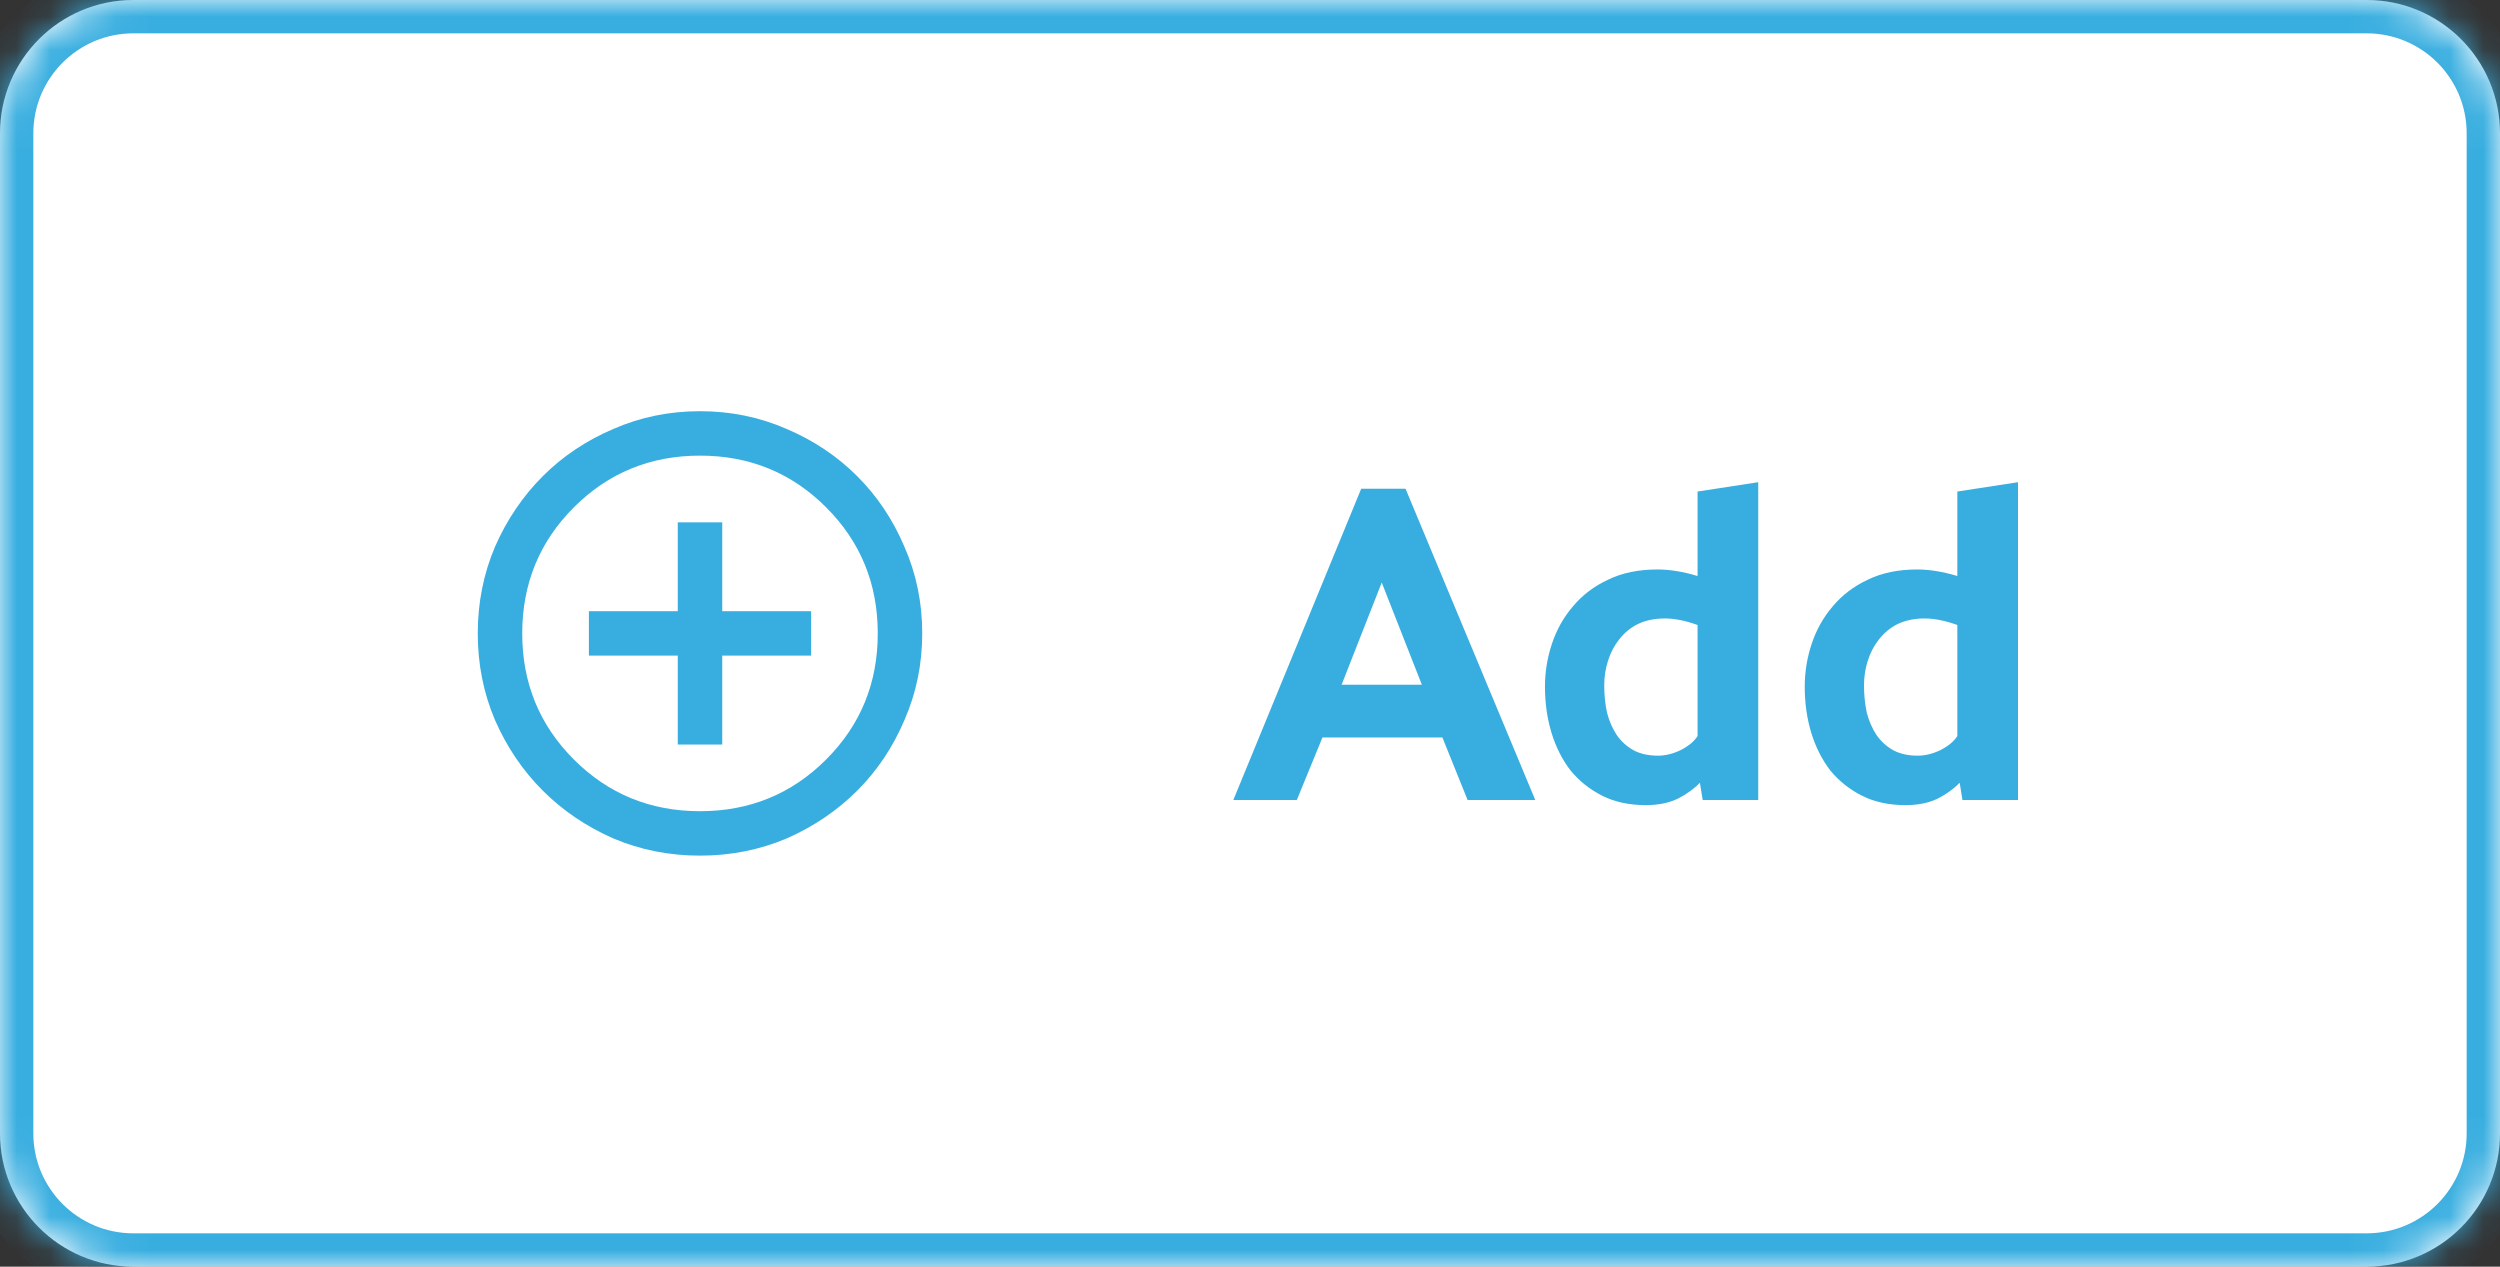 <svg width="75" height="38" viewBox="0 0 75 38" fill="none" xmlns="http://www.w3.org/2000/svg">
<rect x="0" y="0" width="75" height="38" fill="#333333" stroke="none"/>
<mask id="path-1-inside-1_2784_33214" fill="white">
<path d="M0 4C0 1.791 1.791 0 4 0H71C73.209 0 75 1.791 75 4V34C75 36.209 73.209 38 71 38H4C1.791 38 0 36.209 0 34V4Z"/>
</mask>
<path d="M0 4C0 1.791 1.791 0 4 0H71C73.209 0 75 1.791 75 4V34C75 36.209 73.209 38 71 38H4C1.791 38 0 36.209 0 34V4Z" fill="white"/>
<path d="M4 0V1H71V0V-1H4V0ZM75 4H74V34H75H76V4H75ZM71 38V37H4V38V39H71V38ZM0 34H1V4H0H-1V34H0ZM4 38V37C2.343 37 1 35.657 1 34H0H-1C-1 36.761 1.239 39 4 39V38ZM75 34H74C74 35.657 72.657 37 71 37V38V39C73.761 39 76 36.761 76 34H75ZM71 0V1C72.657 1 74 2.343 74 4H75H76C76 1.239 73.761 -1 71 -1V0ZM4 0V-1C1.239 -1 -1 1.239 -1 4H0H1C1 2.343 2.343 1 4 1V0Z" fill="#38AEE0" mask="url(#path-1-inside-1_2784_33214)"/>
<path d="M20.333 22.336H21.667V19.669H24.333V18.336H21.667V15.669H20.333V18.336H17.667V19.669H20.333V22.336ZM21 25.669C20.078 25.669 19.211 25.497 18.4 25.153C17.589 24.797 16.883 24.319 16.283 23.719C15.683 23.119 15.206 22.414 14.85 21.603C14.505 20.791 14.333 19.925 14.333 19.003C14.333 18.08 14.505 17.214 14.85 16.403C15.206 15.591 15.683 14.886 16.283 14.286C16.883 13.686 17.589 13.214 18.4 12.869C19.211 12.514 20.078 12.336 21 12.336C21.922 12.336 22.789 12.514 23.6 12.869C24.411 13.214 25.117 13.686 25.717 14.286C26.317 14.886 26.789 15.591 27.133 16.403C27.489 17.214 27.667 18.08 27.667 19.003C27.667 19.925 27.489 20.791 27.133 21.603C26.789 22.414 26.317 23.119 25.717 23.719C25.117 24.319 24.411 24.797 23.6 25.153C22.789 25.497 21.922 25.669 21 25.669ZM21 24.336C22.489 24.336 23.75 23.819 24.783 22.786C25.817 21.753 26.333 20.491 26.333 19.003C26.333 17.514 25.817 16.253 24.783 15.219C23.75 14.186 22.489 13.669 21 13.669C19.511 13.669 18.25 14.186 17.217 15.219C16.183 16.253 15.667 17.514 15.667 19.003C15.667 20.491 16.183 21.753 17.217 22.786C18.25 23.819 19.511 24.336 21 24.336Z" fill="#38AEE0"/>
<path d="M37 24L40.836 14.662H42.166L46.058 24H44.028L43.272 22.124H39.674L38.904 24H37ZM40.248 20.542H42.656L41.452 17.476L40.248 20.542ZM51.081 24L50.997 23.482C50.829 23.659 50.61 23.818 50.339 23.958C50.069 24.089 49.747 24.154 49.373 24.154C48.879 24.154 48.445 24.061 48.071 23.874C47.698 23.687 47.381 23.435 47.119 23.118C46.867 22.791 46.676 22.413 46.545 21.984C46.415 21.555 46.349 21.093 46.349 20.598C46.349 20.159 46.419 19.73 46.559 19.31C46.699 18.89 46.909 18.517 47.189 18.19C47.469 17.854 47.819 17.588 48.239 17.392C48.659 17.187 49.154 17.084 49.723 17.084C50.087 17.084 50.489 17.149 50.927 17.28V14.746L52.747 14.466V24H51.081ZM50.927 18.75C50.563 18.619 50.237 18.554 49.947 18.554C49.639 18.554 49.369 18.61 49.135 18.722C48.911 18.834 48.725 18.988 48.575 19.184C48.426 19.371 48.314 19.585 48.239 19.828C48.165 20.061 48.127 20.304 48.127 20.556C48.127 20.845 48.155 21.121 48.211 21.382C48.277 21.634 48.375 21.858 48.505 22.054C48.636 22.241 48.799 22.39 48.995 22.502C49.201 22.614 49.448 22.67 49.737 22.67C49.961 22.67 50.19 22.614 50.423 22.502C50.657 22.381 50.825 22.241 50.927 22.082V18.75ZM58.874 24L58.79 23.482C58.622 23.659 58.403 23.818 58.132 23.958C57.862 24.089 57.54 24.154 57.166 24.154C56.672 24.154 56.238 24.061 55.864 23.874C55.491 23.687 55.174 23.435 54.912 23.118C54.66 22.791 54.469 22.413 54.338 21.984C54.208 21.555 54.142 21.093 54.142 20.598C54.142 20.159 54.212 19.73 54.352 19.31C54.492 18.89 54.702 18.517 54.982 18.19C55.262 17.854 55.612 17.588 56.032 17.392C56.452 17.187 56.947 17.084 57.516 17.084C57.88 17.084 58.282 17.149 58.72 17.28V14.746L60.54 14.466V24H58.874ZM58.72 18.75C58.356 18.619 58.03 18.554 57.74 18.554C57.432 18.554 57.162 18.61 56.928 18.722C56.704 18.834 56.518 18.988 56.368 19.184C56.219 19.371 56.107 19.585 56.032 19.828C55.958 20.061 55.92 20.304 55.92 20.556C55.92 20.845 55.948 21.121 56.004 21.382C56.07 21.634 56.168 21.858 56.298 22.054C56.429 22.241 56.592 22.39 56.788 22.502C56.994 22.614 57.241 22.67 57.53 22.67C57.754 22.67 57.983 22.614 58.216 22.502C58.45 22.381 58.618 22.241 58.72 22.082V18.75Z" fill="#38AEE0"/>
</svg>
